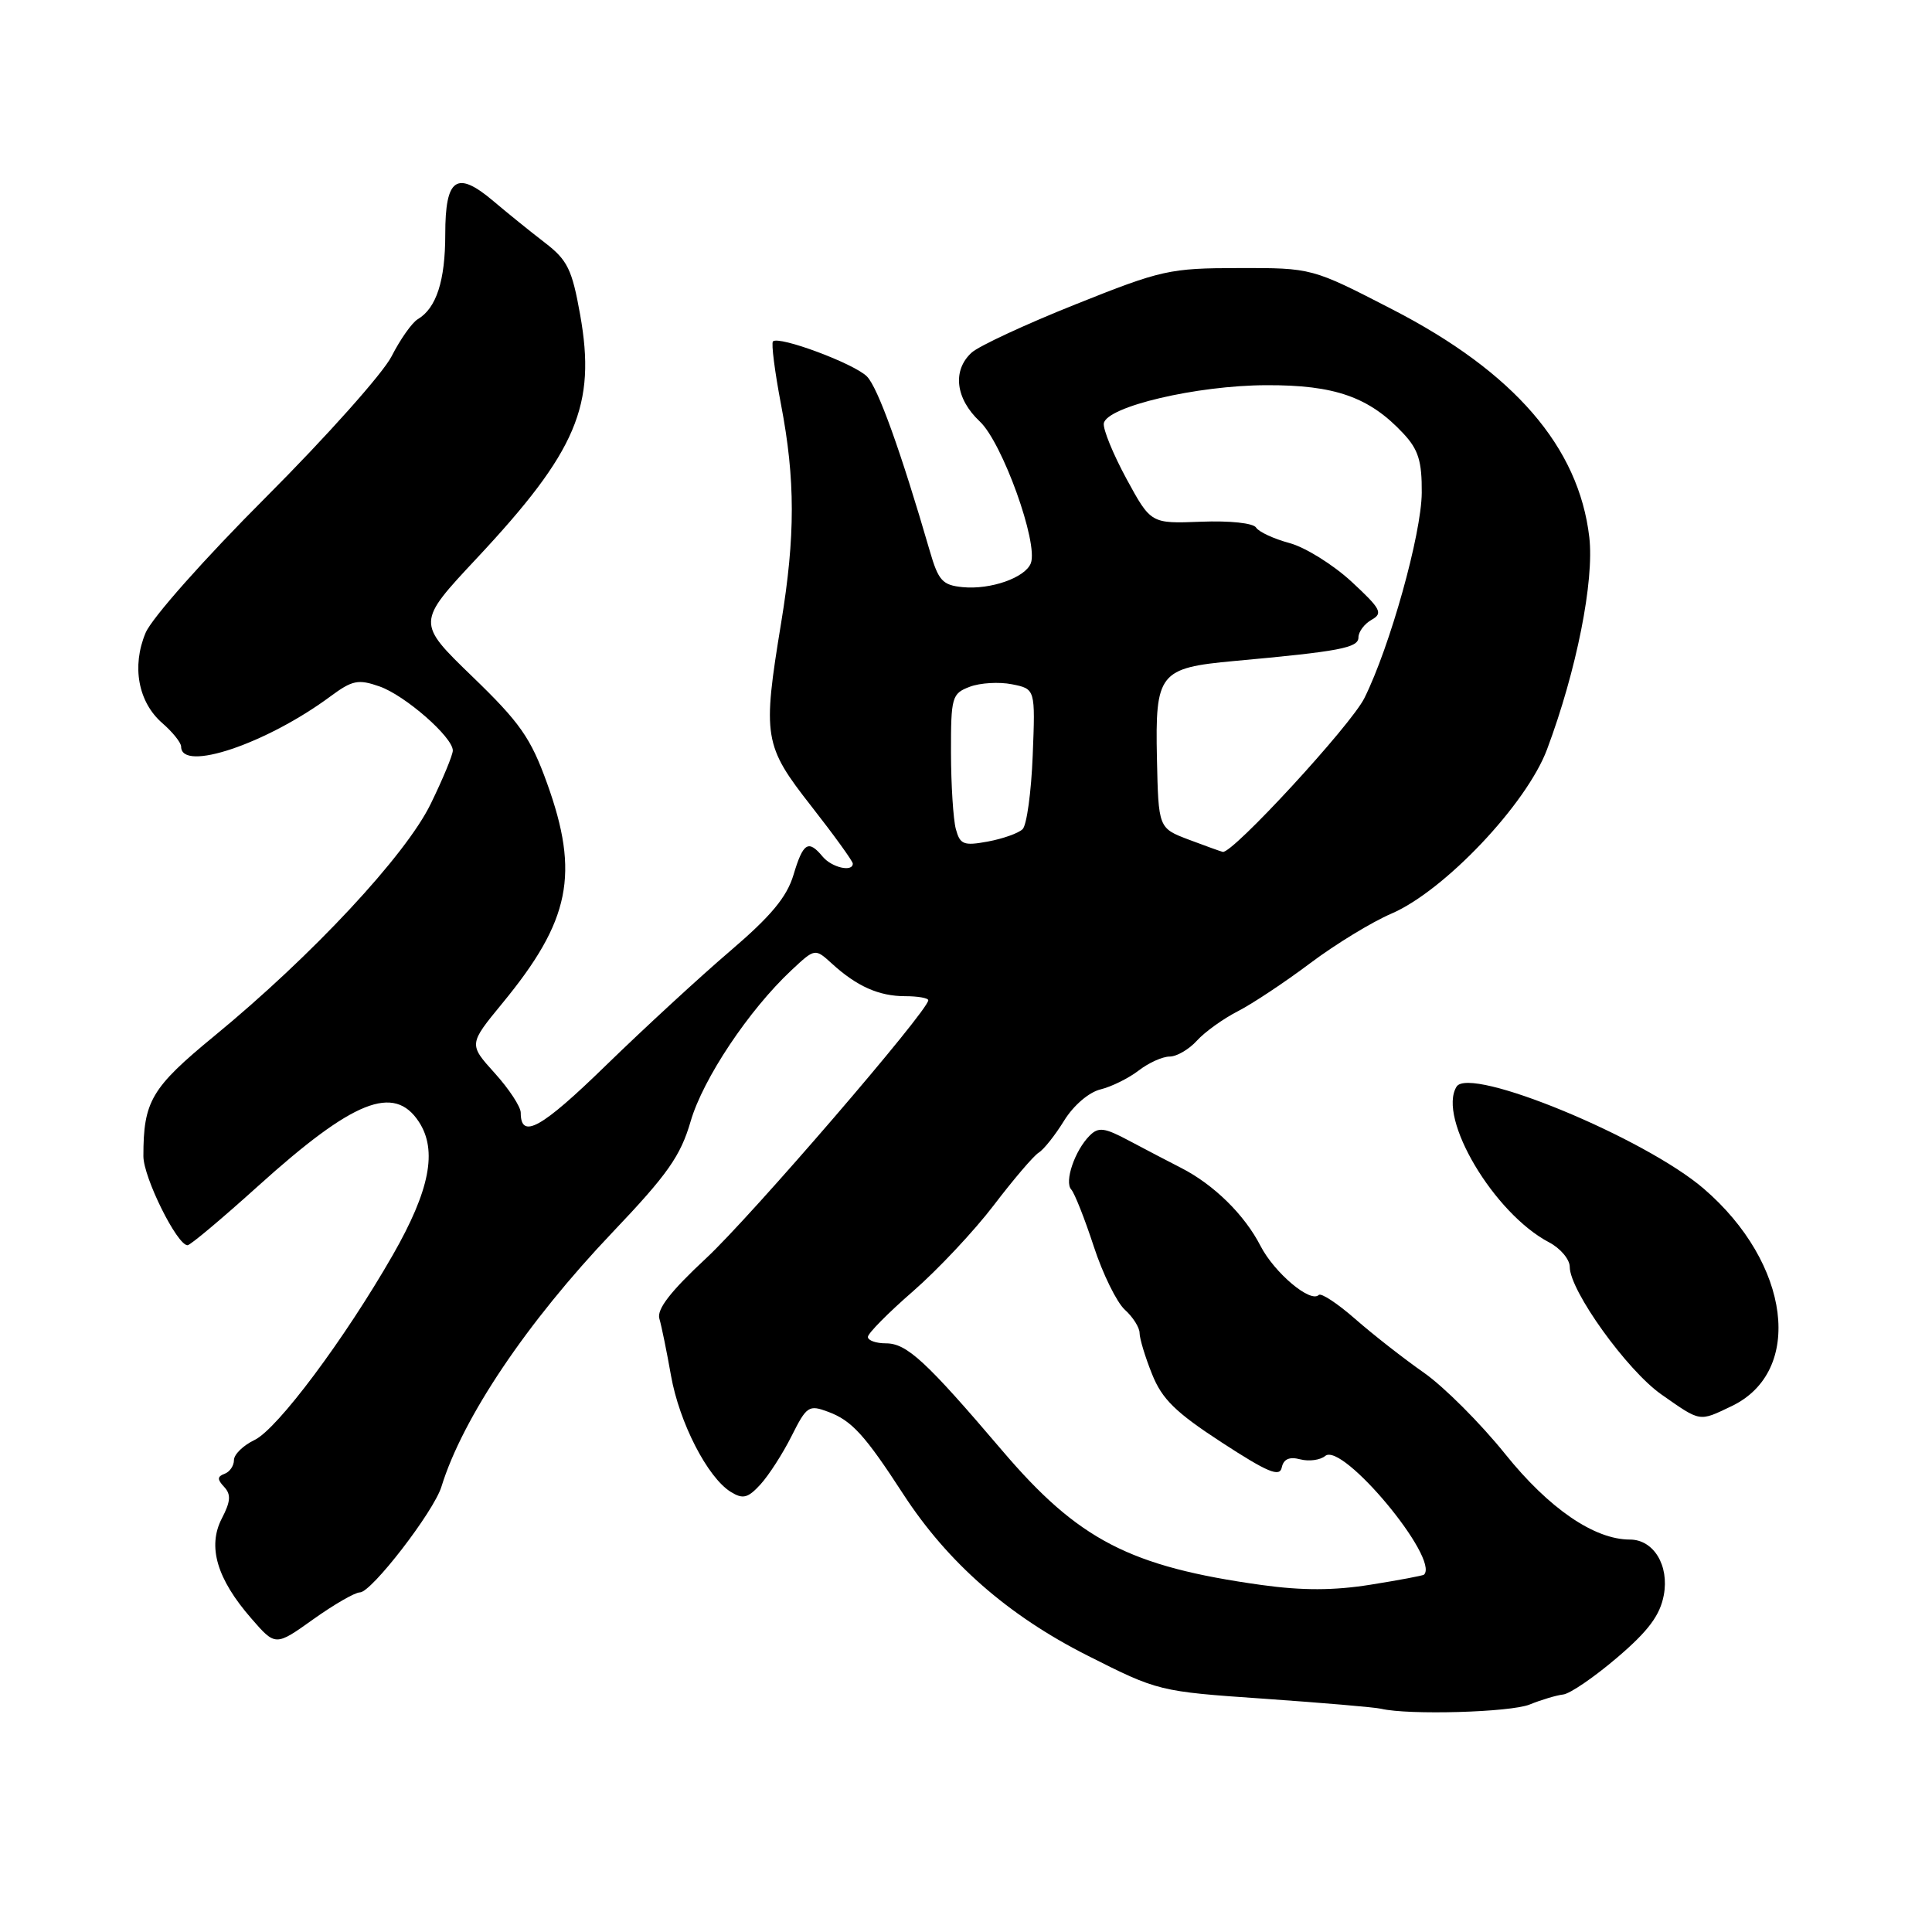 <?xml version="1.0" encoding="UTF-8" standalone="no"?>
<!DOCTYPE svg PUBLIC "-//W3C//DTD SVG 1.1//EN" "http://www.w3.org/Graphics/SVG/1.1/DTD/svg11.dtd" >
<svg xmlns="http://www.w3.org/2000/svg" xmlns:xlink="http://www.w3.org/1999/xlink" version="1.1" viewBox="0 0 256 256">
 <g >
 <path fill="currentColor"
d=" M 202.68 225.86 C 204.23 225.23 206.24 224.63 207.13 224.53 C 208.03 224.43 211.25 222.23 214.28 219.64 C 218.41 216.12 219.96 214.04 220.46 211.37 C 221.20 207.42 219.11 204.00 215.97 204.00 C 211.25 204.00 205.24 199.88 199.45 192.67 C 196.18 188.60 191.32 183.74 188.66 181.88 C 186.00 180.02 181.91 176.82 179.56 174.76 C 177.22 172.71 175.05 171.28 174.74 171.59 C 173.65 172.69 168.87 168.66 167.03 165.10 C 164.91 160.96 160.83 156.96 156.50 154.75 C 154.85 153.91 151.76 152.29 149.63 151.16 C 146.35 149.41 145.56 149.30 144.39 150.47 C 142.42 152.44 141.00 156.59 141.95 157.62 C 142.39 158.11 143.73 161.49 144.92 165.13 C 146.11 168.78 147.97 172.56 149.04 173.54 C 150.12 174.51 151.00 175.91 151.00 176.63 C 151.00 177.36 151.74 179.81 152.65 182.07 C 153.97 185.39 155.77 187.15 161.90 191.14 C 168.00 195.11 169.57 195.76 169.84 194.45 C 170.08 193.33 170.85 192.99 172.29 193.37 C 173.45 193.67 174.94 193.47 175.60 192.92 C 177.87 191.03 190.79 206.55 188.69 208.65 C 188.55 208.78 185.37 209.38 181.61 209.98 C 176.74 210.76 172.58 210.77 167.17 210.02 C 149.70 207.59 142.88 204.05 132.79 192.20 C 122.69 180.34 120.15 178.00 117.39 178.00 C 116.08 178.00 115.00 177.62 115.00 177.15 C 115.00 176.68 117.69 173.96 120.98 171.10 C 124.27 168.23 129.09 163.10 131.68 159.70 C 134.28 156.29 136.95 153.16 137.62 152.74 C 138.30 152.33 139.82 150.41 141.00 148.49 C 142.25 146.47 144.29 144.72 145.83 144.35 C 147.30 143.99 149.57 142.86 150.88 141.85 C 152.20 140.83 154.04 140.00 154.98 140.00 C 155.92 140.00 157.55 139.05 158.60 137.89 C 159.64 136.74 162.09 134.98 164.03 133.99 C 165.96 133.00 170.28 130.13 173.62 127.62 C 176.96 125.11 181.80 122.16 184.37 121.06 C 191.38 118.05 202.27 106.56 204.99 99.30 C 208.90 88.86 211.26 76.97 210.59 71.18 C 209.19 59.22 200.63 49.31 184.50 41.00 C 173.84 35.50 173.84 35.50 164.17 35.52 C 154.97 35.53 153.91 35.77 142.51 40.33 C 135.92 42.96 129.73 45.84 128.76 46.71 C 126.16 49.07 126.60 52.82 129.83 55.85 C 132.81 58.64 137.61 71.97 136.59 74.63 C 135.85 76.55 131.26 78.16 127.56 77.80 C 124.88 77.54 124.34 76.94 123.20 73.00 C 119.35 59.75 116.32 51.33 114.87 49.88 C 113.17 48.17 103.20 44.46 102.42 45.24 C 102.18 45.49 102.66 49.25 103.49 53.60 C 105.39 63.52 105.39 71.06 103.51 82.50 C 101.02 97.66 101.20 98.78 107.50 106.82 C 110.53 110.69 113.00 114.11 113.00 114.43 C 113.00 115.60 110.20 114.95 109.00 113.50 C 107.11 111.22 106.42 111.65 105.14 115.93 C 104.26 118.87 102.15 121.40 96.73 126.03 C 92.75 129.43 85.35 136.25 80.28 141.18 C 71.71 149.53 69.00 151.03 69.00 147.44 C 69.00 146.65 67.45 144.29 65.55 142.19 C 62.10 138.37 62.10 138.37 66.57 132.93 C 75.57 121.99 76.83 115.81 72.48 103.76 C 70.32 97.77 68.90 95.74 62.58 89.64 C 55.20 82.50 55.20 82.50 63.15 74.00 C 76.44 59.80 79.02 53.71 76.87 41.69 C 75.80 35.69 75.20 34.46 72.19 32.15 C 70.29 30.69 67.22 28.21 65.37 26.64 C 60.51 22.53 59.00 23.58 59.00 31.03 C 59.00 37.21 57.82 40.84 55.35 42.30 C 54.60 42.75 53.04 44.95 51.89 47.21 C 50.74 49.47 43.26 57.85 35.27 65.85 C 27.12 74.00 20.10 81.91 19.29 83.86 C 17.43 88.30 18.31 93.04 21.51 95.82 C 22.88 97.01 24.00 98.41 24.00 98.93 C 24.00 102.36 35.31 98.55 43.79 92.27 C 46.68 90.13 47.47 89.97 50.27 90.95 C 53.65 92.12 60.00 97.67 60.00 99.45 C 60.00 100.03 58.69 103.20 57.08 106.50 C 53.77 113.32 41.37 126.62 28.38 137.29 C 20.04 144.15 19.00 145.91 19.00 153.20 C 19.00 156.01 23.46 165.00 24.85 165.00 C 25.22 165.00 29.44 161.45 34.24 157.12 C 46.80 145.79 52.21 143.62 55.50 148.64 C 57.99 152.44 56.95 157.73 52.05 166.29 C 45.66 177.44 36.76 189.35 33.74 190.80 C 32.23 191.52 31.00 192.72 31.00 193.47 C 31.00 194.22 30.44 195.04 29.75 195.29 C 28.78 195.65 28.77 196.03 29.70 197.02 C 30.63 198.02 30.57 198.94 29.39 201.21 C 27.47 204.92 28.74 209.22 33.29 214.44 C 36.50 218.14 36.50 218.14 41.50 214.57 C 44.25 212.61 47.03 211.00 47.69 211.00 C 49.22 211.00 57.47 200.30 58.49 197.00 C 61.31 187.86 69.80 175.23 81.16 163.29 C 88.48 155.60 90.18 153.17 91.52 148.56 C 93.16 142.94 99.22 133.85 104.86 128.57 C 107.99 125.64 107.99 125.64 110.24 127.69 C 113.54 130.70 116.47 132.00 119.93 132.00 C 121.62 132.00 123.00 132.24 123.00 132.54 C 123.00 133.92 99.52 161.19 93.56 166.73 C 88.83 171.13 87.01 173.49 87.37 174.73 C 87.66 175.71 88.35 179.10 88.91 182.27 C 90.02 188.52 93.76 195.79 96.84 197.69 C 98.45 198.68 99.10 198.51 100.77 196.69 C 101.87 195.48 103.73 192.60 104.89 190.28 C 106.89 186.30 107.17 186.11 109.76 187.08 C 112.86 188.24 114.60 190.14 119.70 198.00 C 125.58 207.04 133.57 214.05 144.06 219.35 C 153.46 224.10 153.56 224.13 167.50 225.09 C 175.20 225.63 182.18 226.22 183.00 226.42 C 186.66 227.28 200.13 226.89 202.68 225.86 Z  M 229.43 186.33 C 239.08 181.73 237.26 167.40 225.76 157.51 C 217.90 150.75 194.73 141.19 193.00 143.99 C 190.44 148.14 197.96 160.79 205.25 164.61 C 206.76 165.40 208.00 166.87 208.00 167.87 C 208.00 171.02 215.59 181.58 220.14 184.77 C 225.40 188.45 225.09 188.40 229.43 186.33 Z  M 157.50 111.25 C 153.50 109.73 153.50 109.73 153.30 100.48 C 153.06 89.19 153.60 88.50 163.50 87.59 C 177.56 86.31 180.00 85.84 180.00 84.46 C 180.00 83.71 180.79 82.66 181.75 82.12 C 183.29 81.26 182.97 80.67 179.07 77.06 C 176.64 74.82 172.95 72.52 170.87 71.96 C 168.79 71.40 166.80 70.48 166.44 69.91 C 166.08 69.31 162.96 68.98 159.15 69.13 C 152.50 69.39 152.50 69.39 149.26 63.44 C 147.49 60.17 146.14 56.87 146.26 56.10 C 146.64 53.88 158.54 51.07 167.79 51.04 C 176.88 51.00 181.45 52.61 185.96 57.45 C 187.94 59.57 188.42 61.11 188.39 65.29 C 188.35 70.76 184.18 85.69 180.79 92.50 C 179.00 96.11 163.28 113.17 162.02 112.88 C 161.73 112.81 159.70 112.08 157.50 111.25 Z  M 126.65 109.84 C 126.31 108.55 126.02 104.00 126.01 99.73 C 126.00 92.35 126.13 91.90 128.50 91.00 C 129.87 90.48 132.39 90.33 134.09 90.67 C 137.19 91.29 137.19 91.29 136.84 100.09 C 136.65 104.94 136.05 109.34 135.50 109.87 C 134.95 110.41 132.88 111.14 130.89 111.51 C 127.68 112.10 127.21 111.91 126.65 109.84 Z "/>
</g>
</svg>
